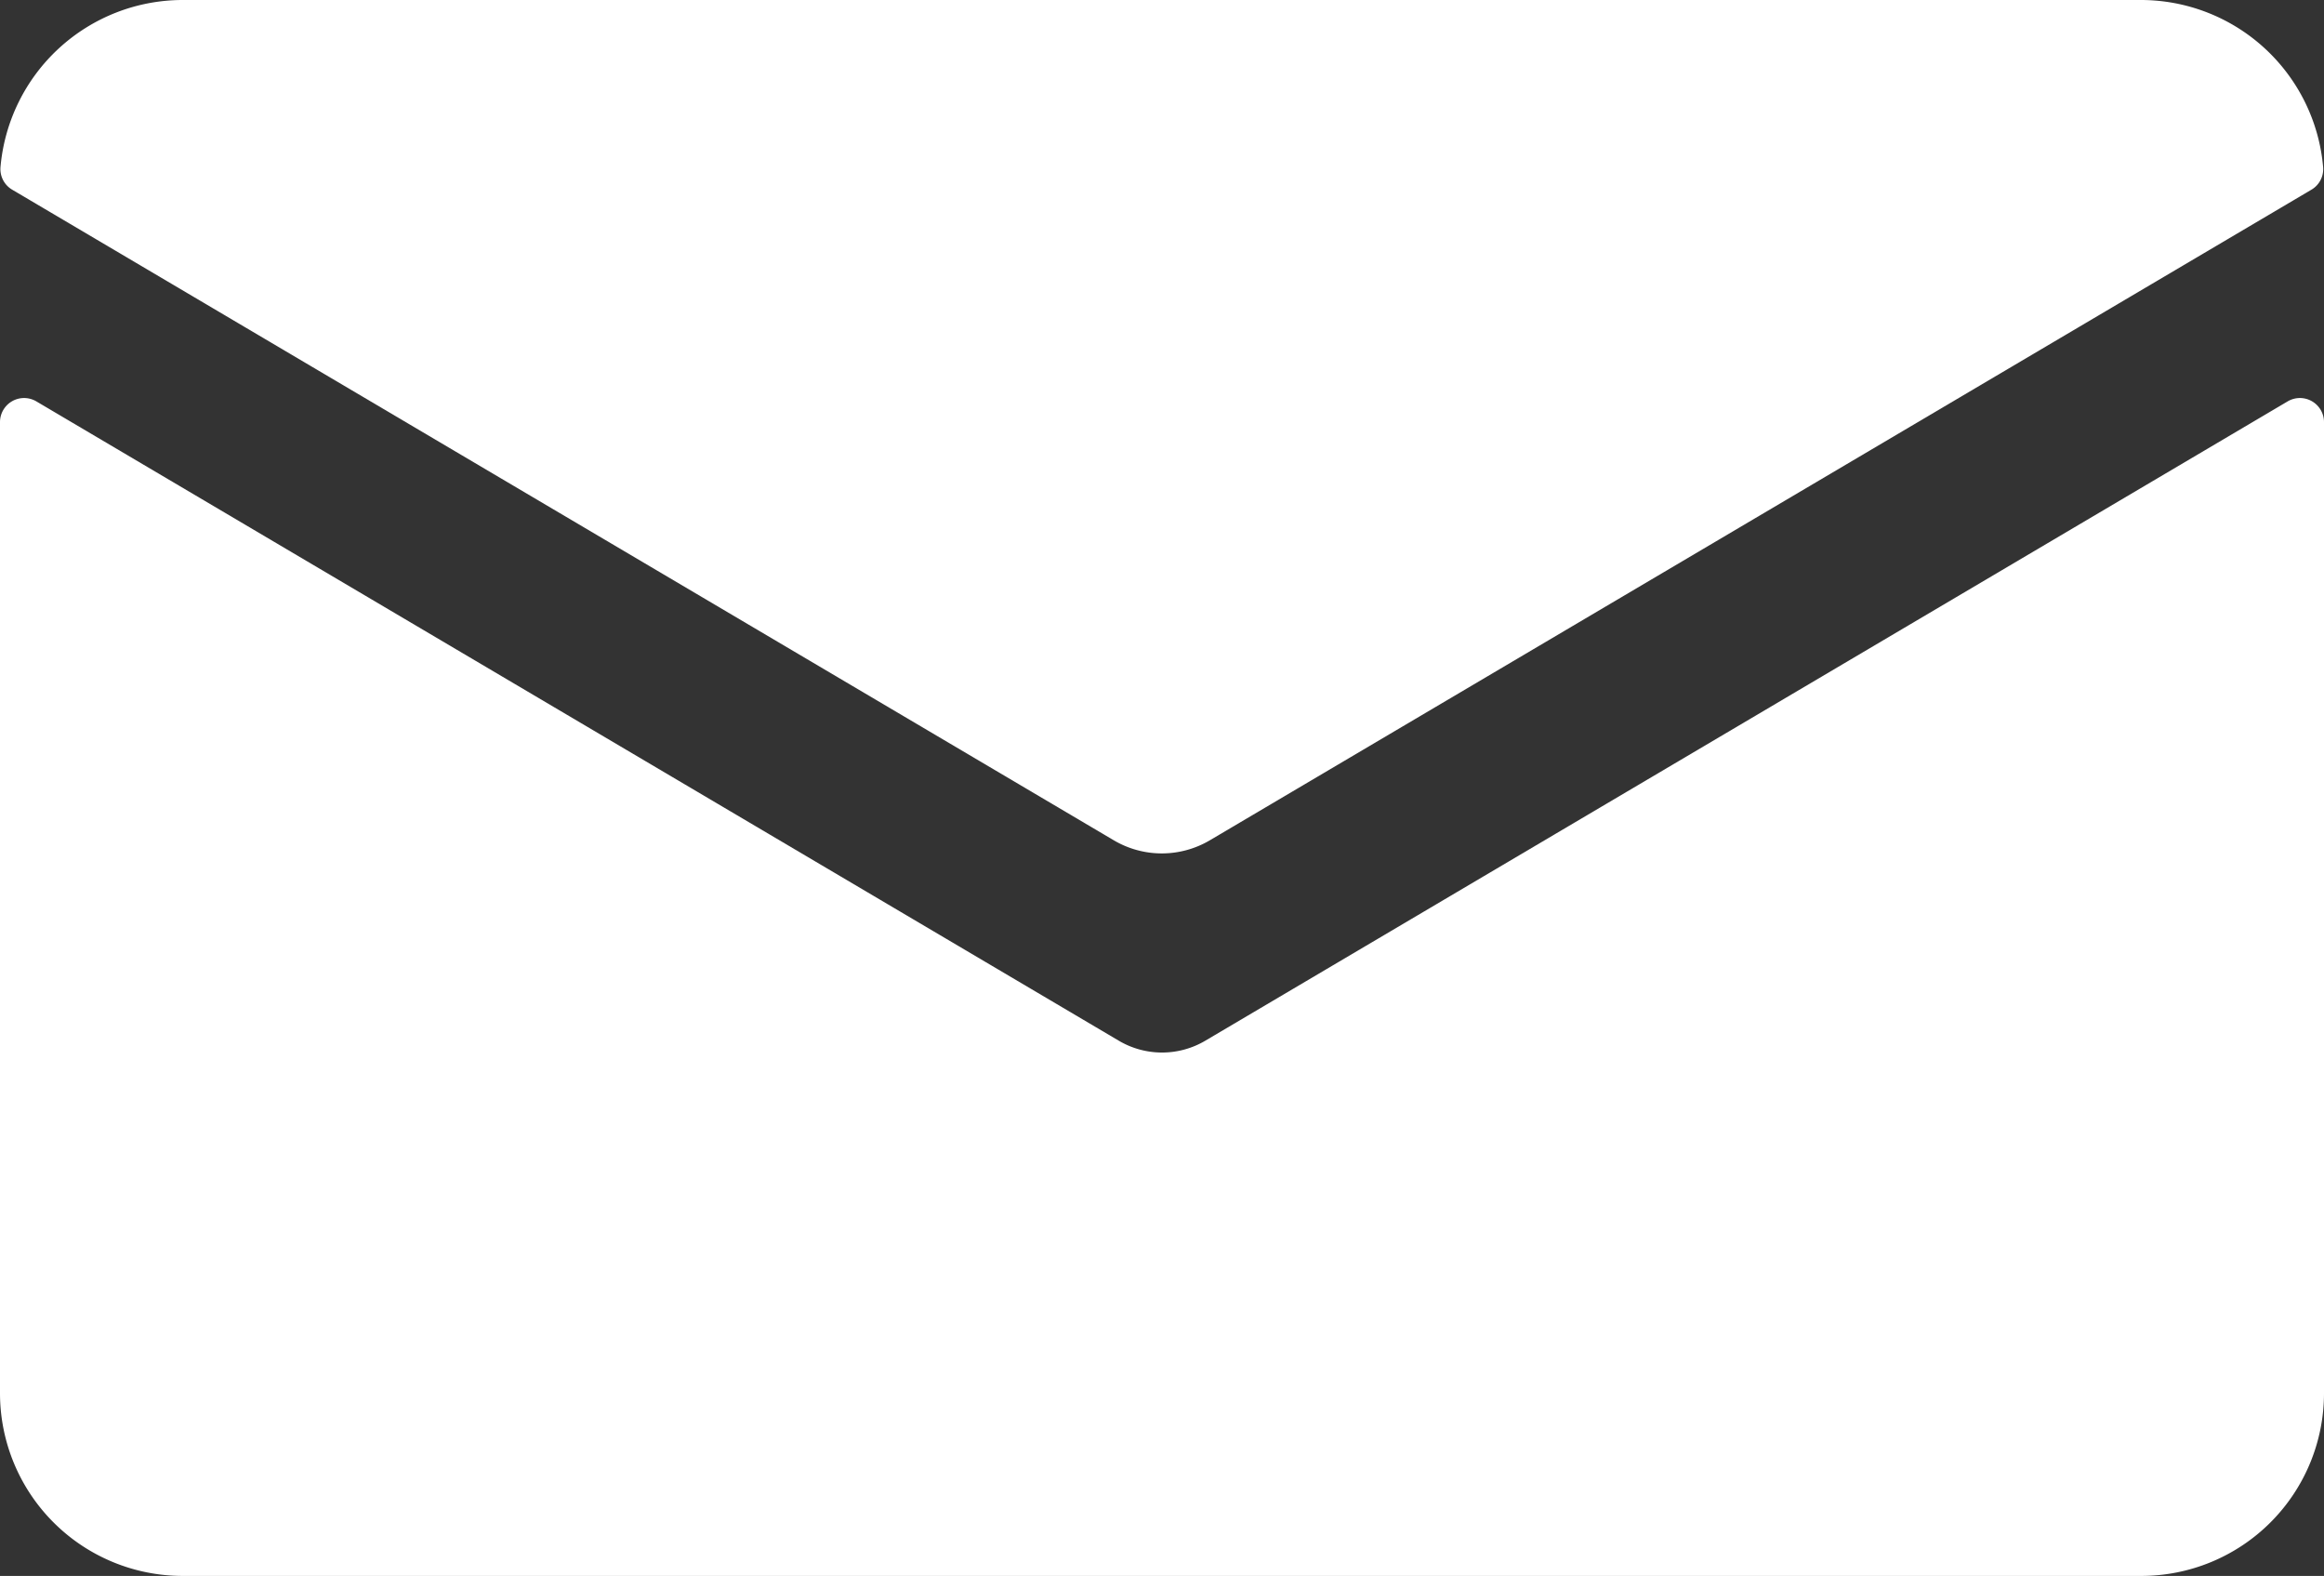 <svg id="_6" data-name="6" xmlns="http://www.w3.org/2000/svg" width="24.6" height="16.678" viewBox="0 0 24.6 16.678">
  <rect x="0" y="0" width="24.6" height="16.678" fill="#333333" stroke="none"/>
  <path id="Path_131" data-name="Path 131" d="M1340.957,1471.153a.9.9,0,0,1-.915,0l-11.458-6.766a.255.255,0,0,0-.385.22v10.276a1.934,1.934,0,0,0,1.934,1.934h20.732a1.934,1.934,0,0,0,1.934-1.934v-10.276a.255.255,0,0,0-.385-.22Z" transform="translate(-1328.199 -1460.139)" fill="#fff"/>
  <path id="Path_132" data-name="Path 132" d="M1341.1,1403.056l11.66-6.885a.253.253,0,0,0,.125-.237,1.937,1.937,0,0,0-1.927-1.771h-20.732a1.937,1.937,0,0,0-1.927,1.771.253.253,0,0,0,.125.237l11.66,6.885A1,1,0,0,0,1341.1,1403.056Z" transform="translate(-1328.294 -1394.163)" fill="#fff"/>
</svg>
